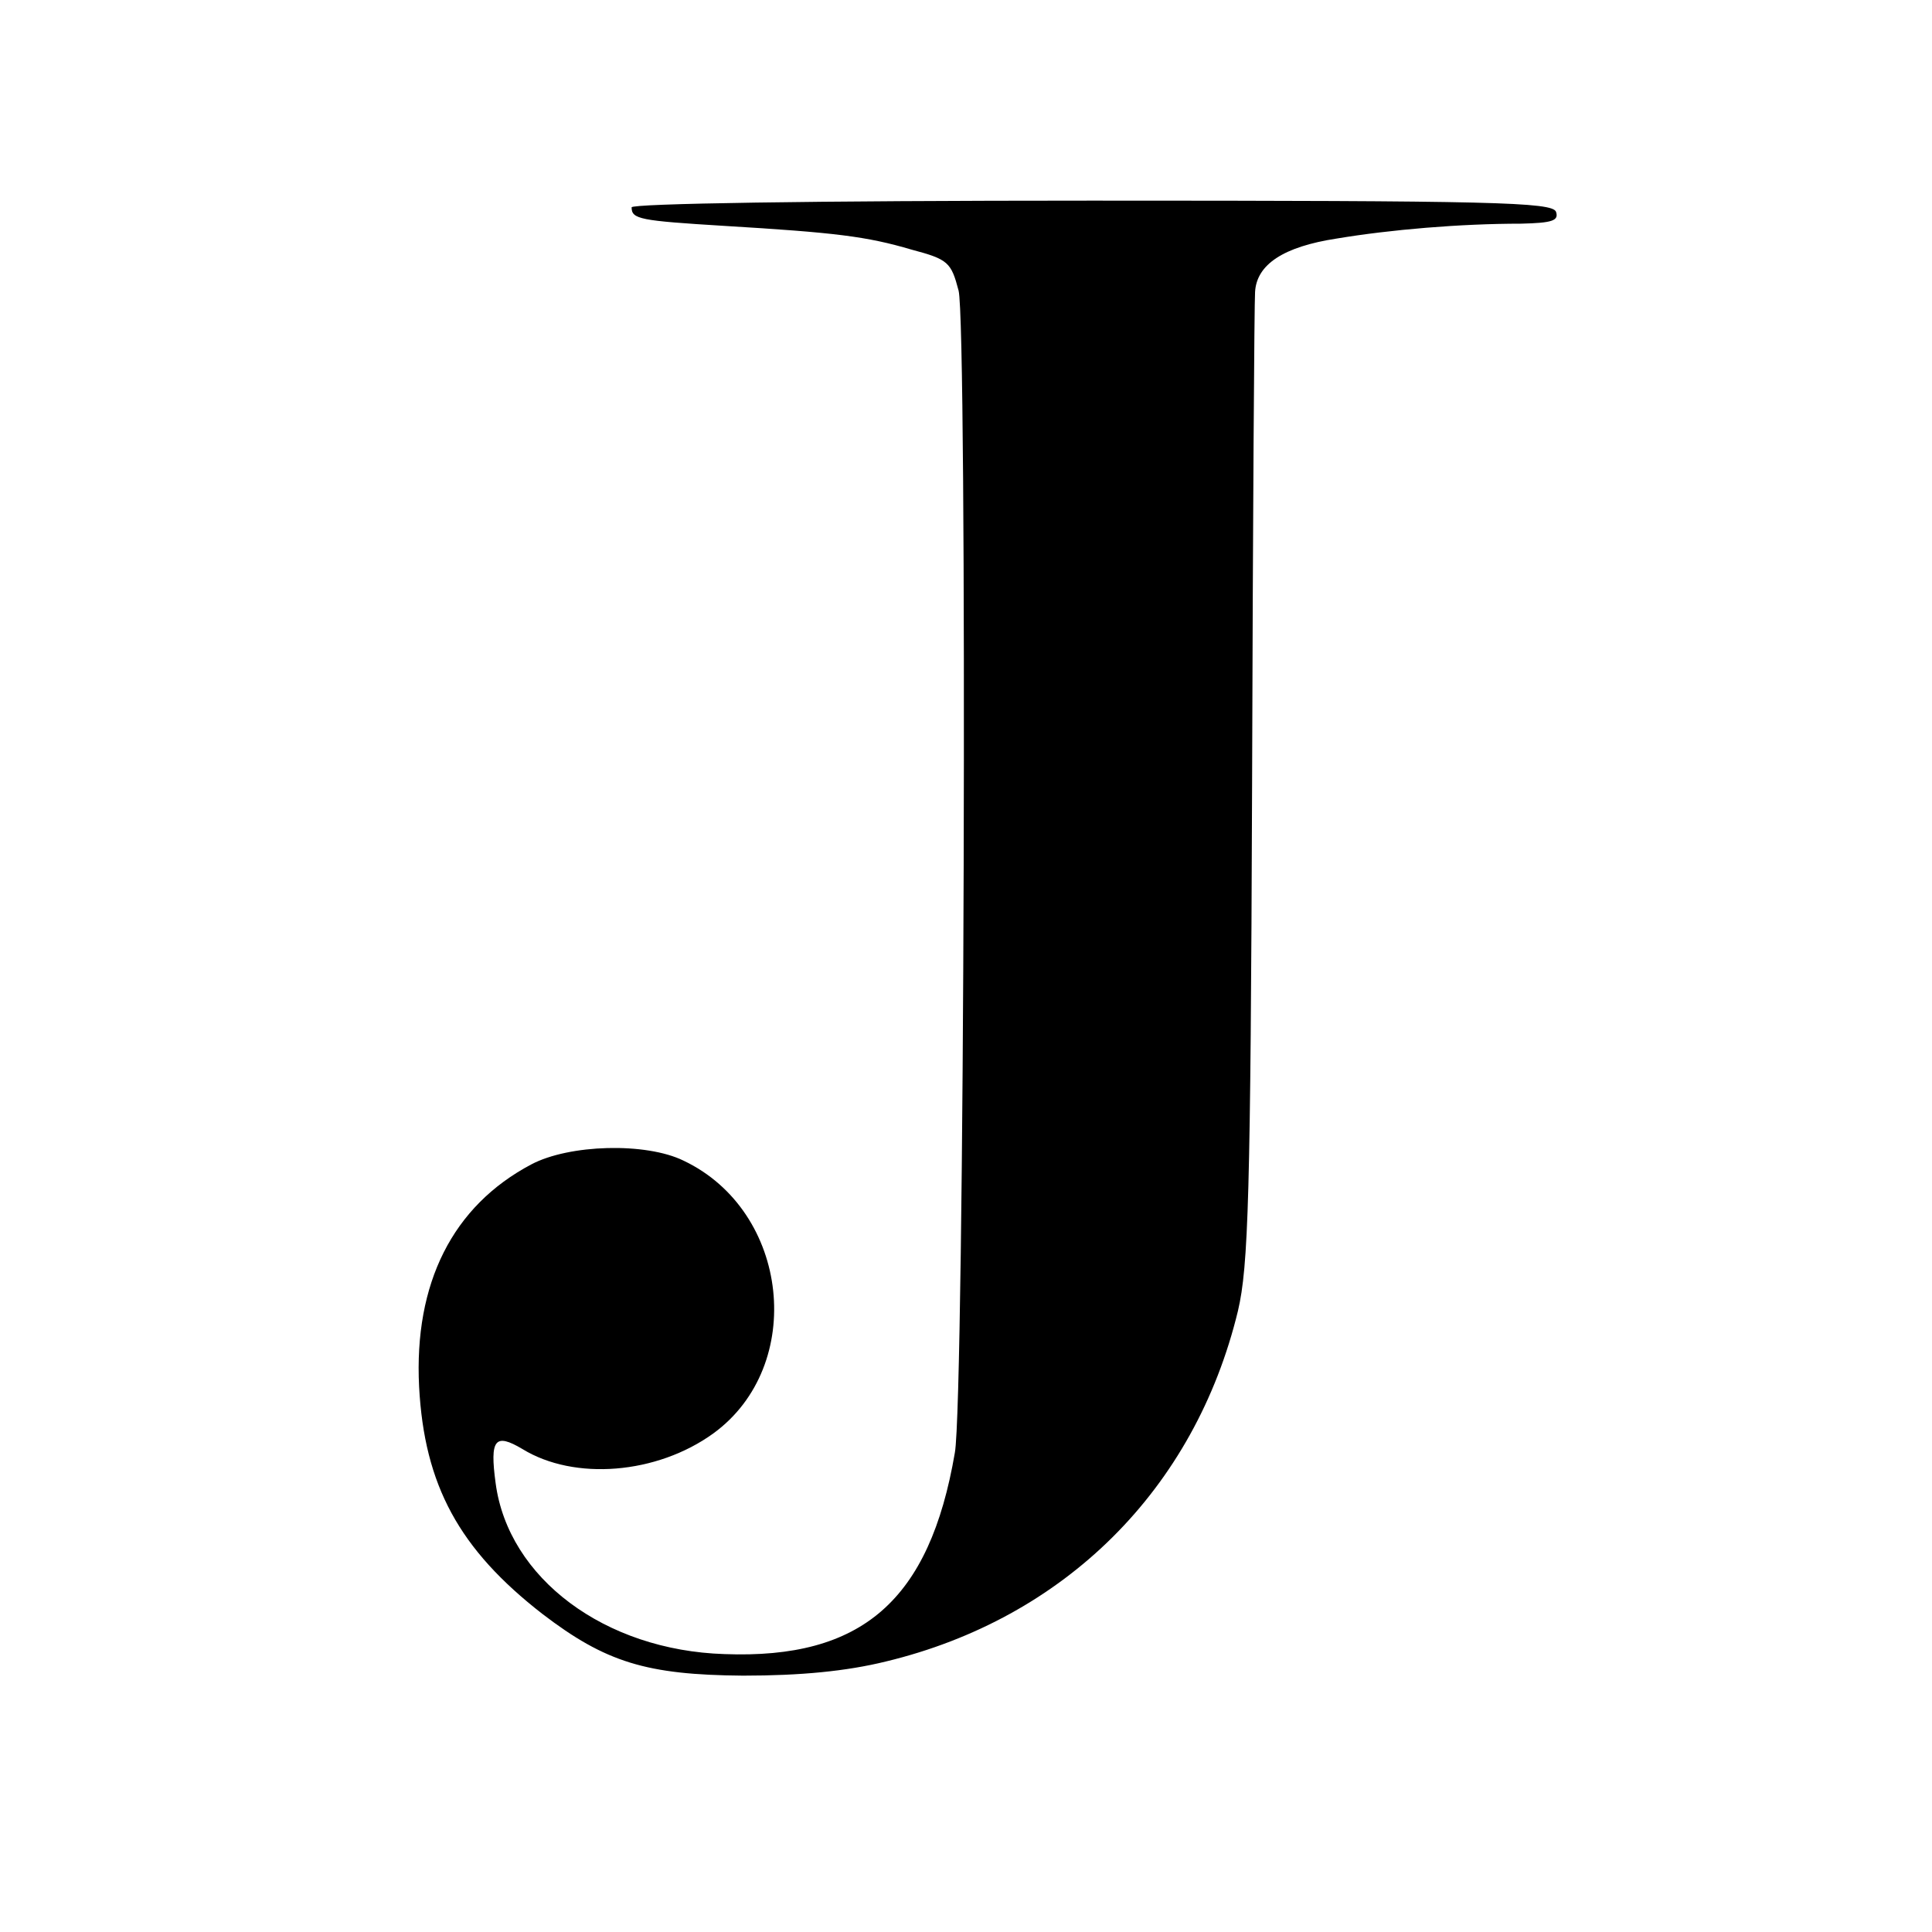 <?xml version="1.0" standalone="no"?>
<!DOCTYPE svg PUBLIC "-//W3C//DTD SVG 20010904//EN"
 "http://www.w3.org/TR/2001/REC-SVG-20010904/DTD/svg10.dtd">
<svg version="1.0" xmlns="http://www.w3.org/2000/svg"
 width="260pt" height="260pt" viewBox="0 0 260 260"
 preserveAspectRatio="xMidYMid meet">
<g transform="translate(0,260) scale(0.1,-0.1)"
fill="#000000" stroke="none">
<path d="M850 2321 c0 -16 11 -18 125 -25 149 -9 191 -14 252 -32 49 -13 53
-17 63 -55 12 -45 8 -1493 -5 -1564 -34 -199 -125 -278 -310 -271 -161 5 -291
102 -308 230 -8 59 -1 68 36 46 70 -43 181 -34 257 21 125 91 103 299 -40 367
-51 25 -154 22 -205 -5 -106 -56 -158 -160 -151 -299 7 -133 54 -219 166 -306
85 -65 140 -82 270 -83 78 0 139 6 192 19 241 58 416 232 474 472 14 60 17
152 19 709 1 352 3 650 4 662 2 37 38 61 110 72 72 12 166 20 248 20 42 1 51
4 47 16 -5 13 -84 15 -625 15 -380 0 -619 -4 -619 -9z"/>
</g>
</svg>
